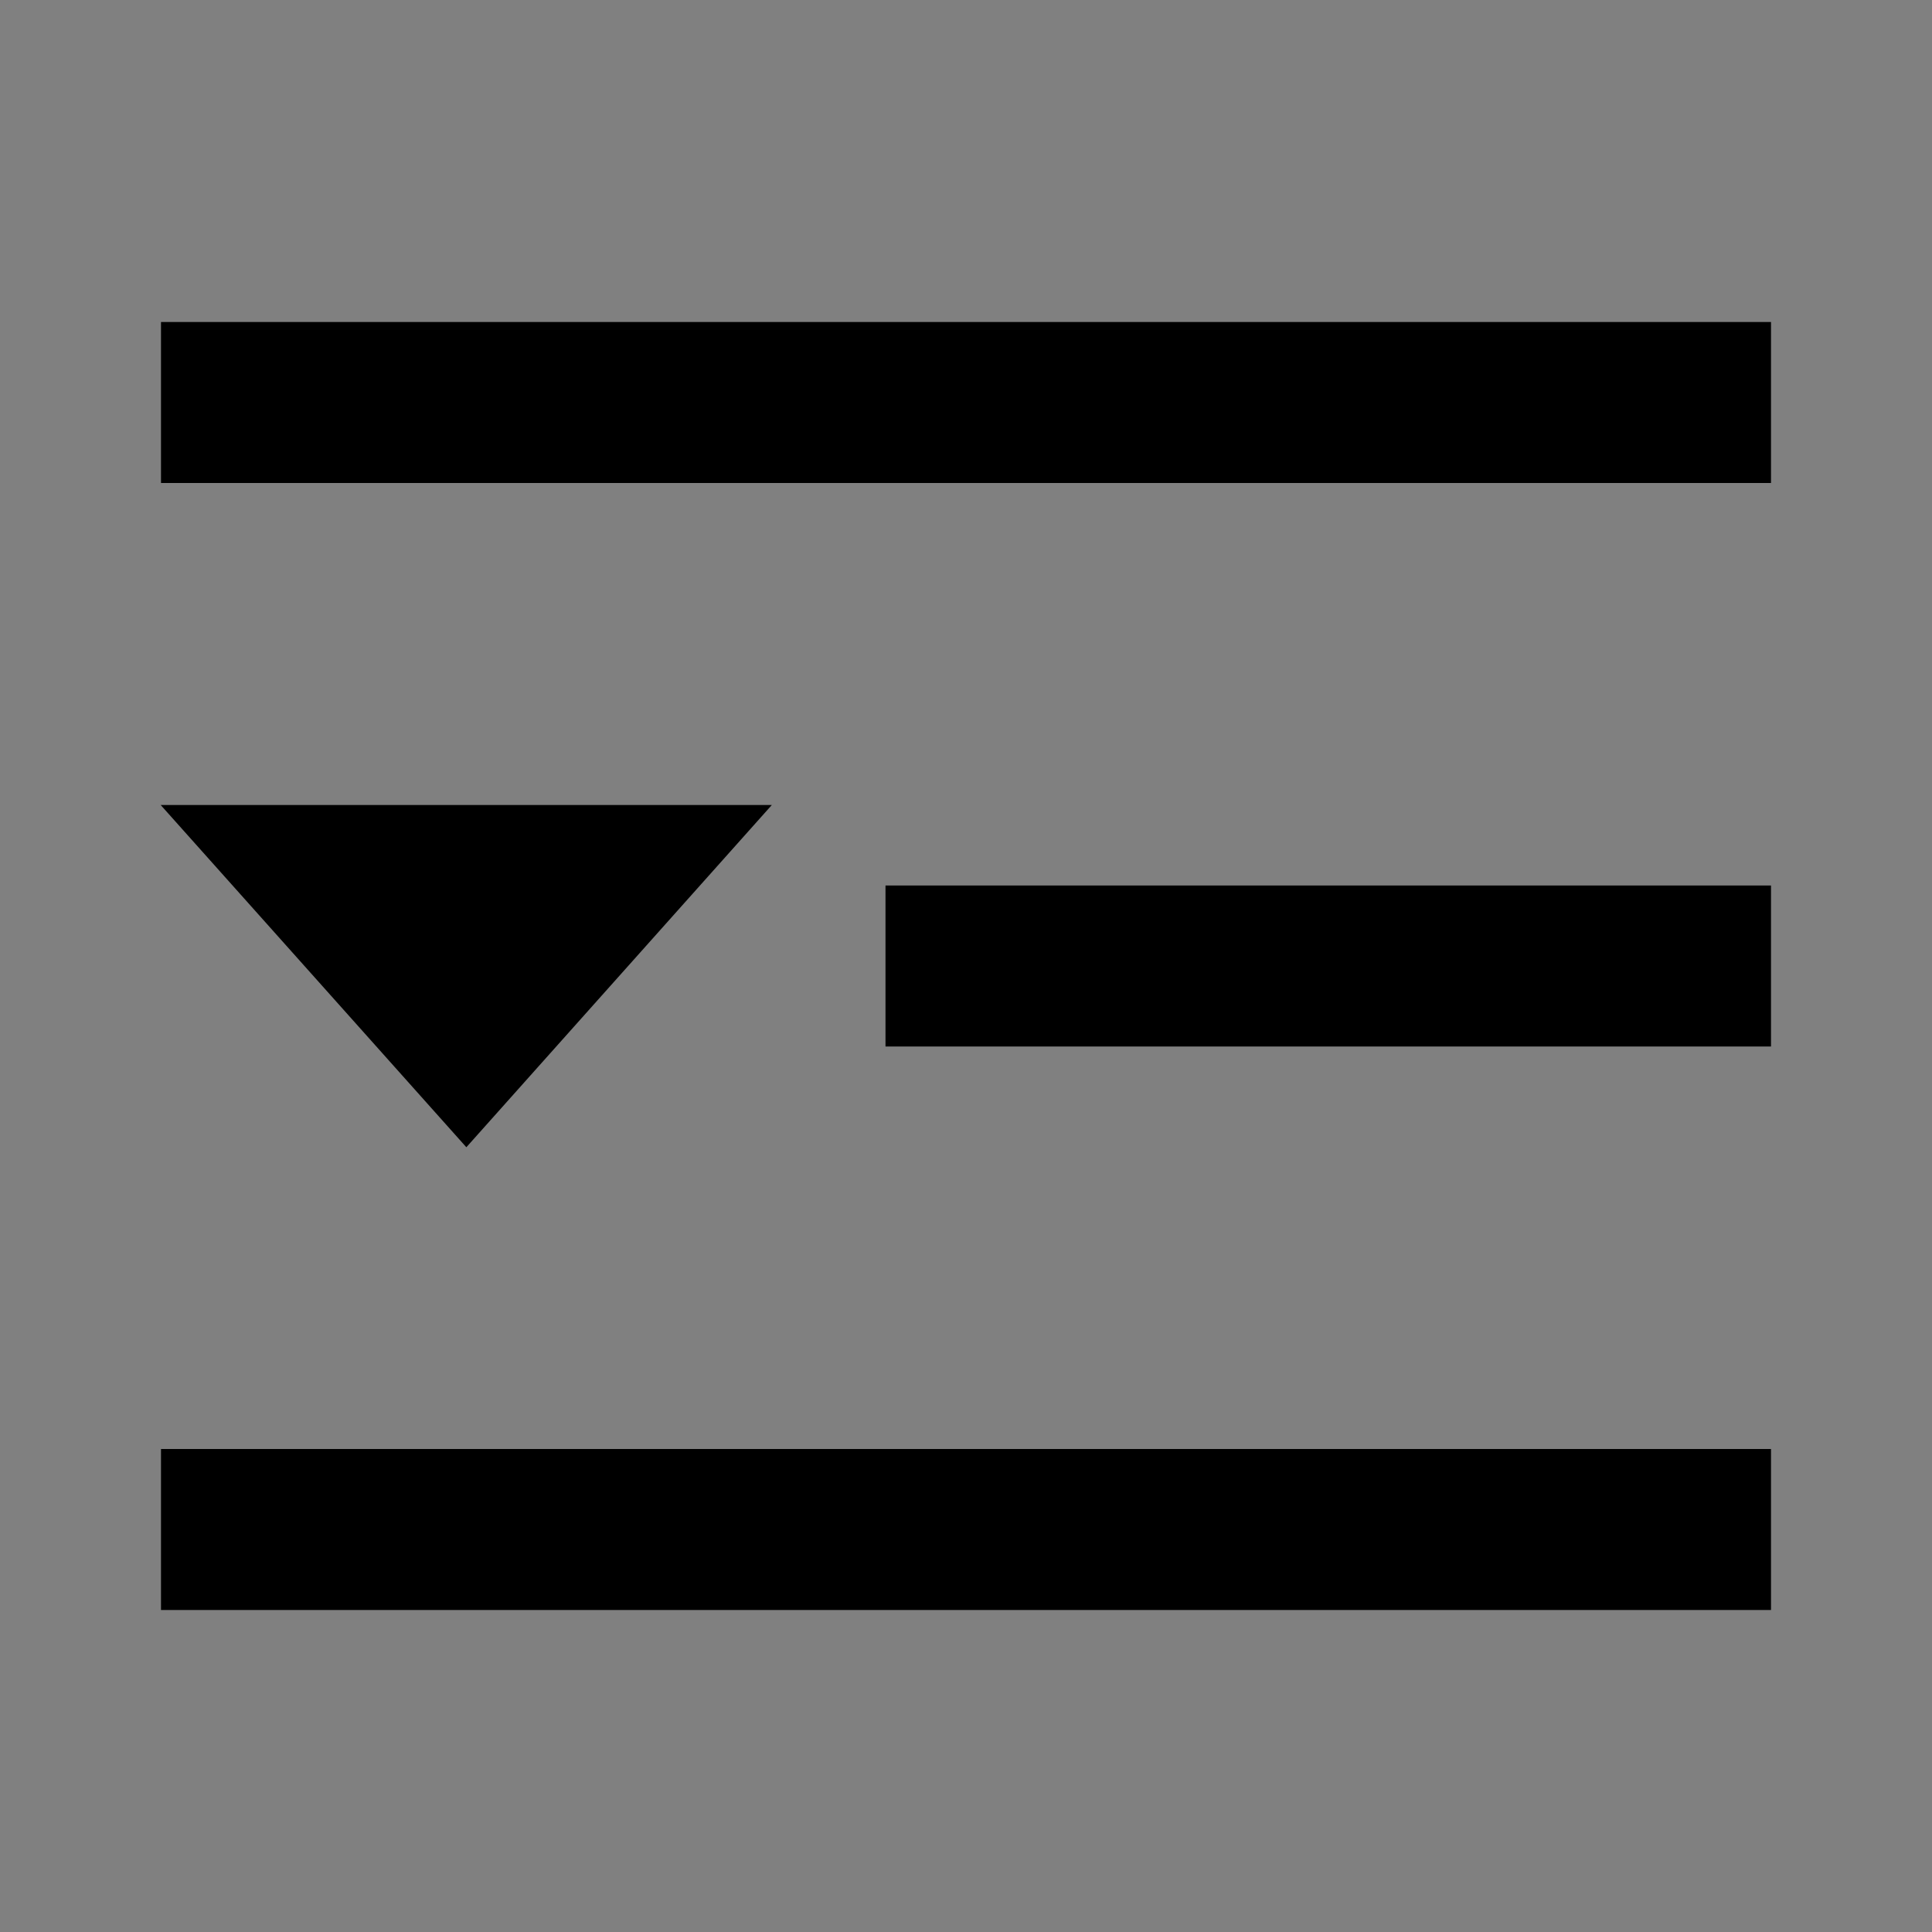 <svg width="24" height="24" viewBox="0 0 24 24" fill="none" xmlns="http://www.w3.org/2000/svg">
<rect x="0" y="0" width="24" height="24" fill="#808080" stroke="none"/>
<g id="menu-unfold">
<path id="fill2" d="M5.793 12.75L7.355 11H4.23L5.793 12.75Z" fill="white"/>
<path id="stroke1" d="M21 19L3 19M21 5H3M21 12L12 12" stroke="black" stroke-width="2" stroke-linecap="square"/>
<path id="stroke2" d="M5.793 12.75L7.355 11H4.23L5.793 12.75Z" stroke="black" stroke-width="2" stroke-linecap="square"/>
</g>
</svg>
